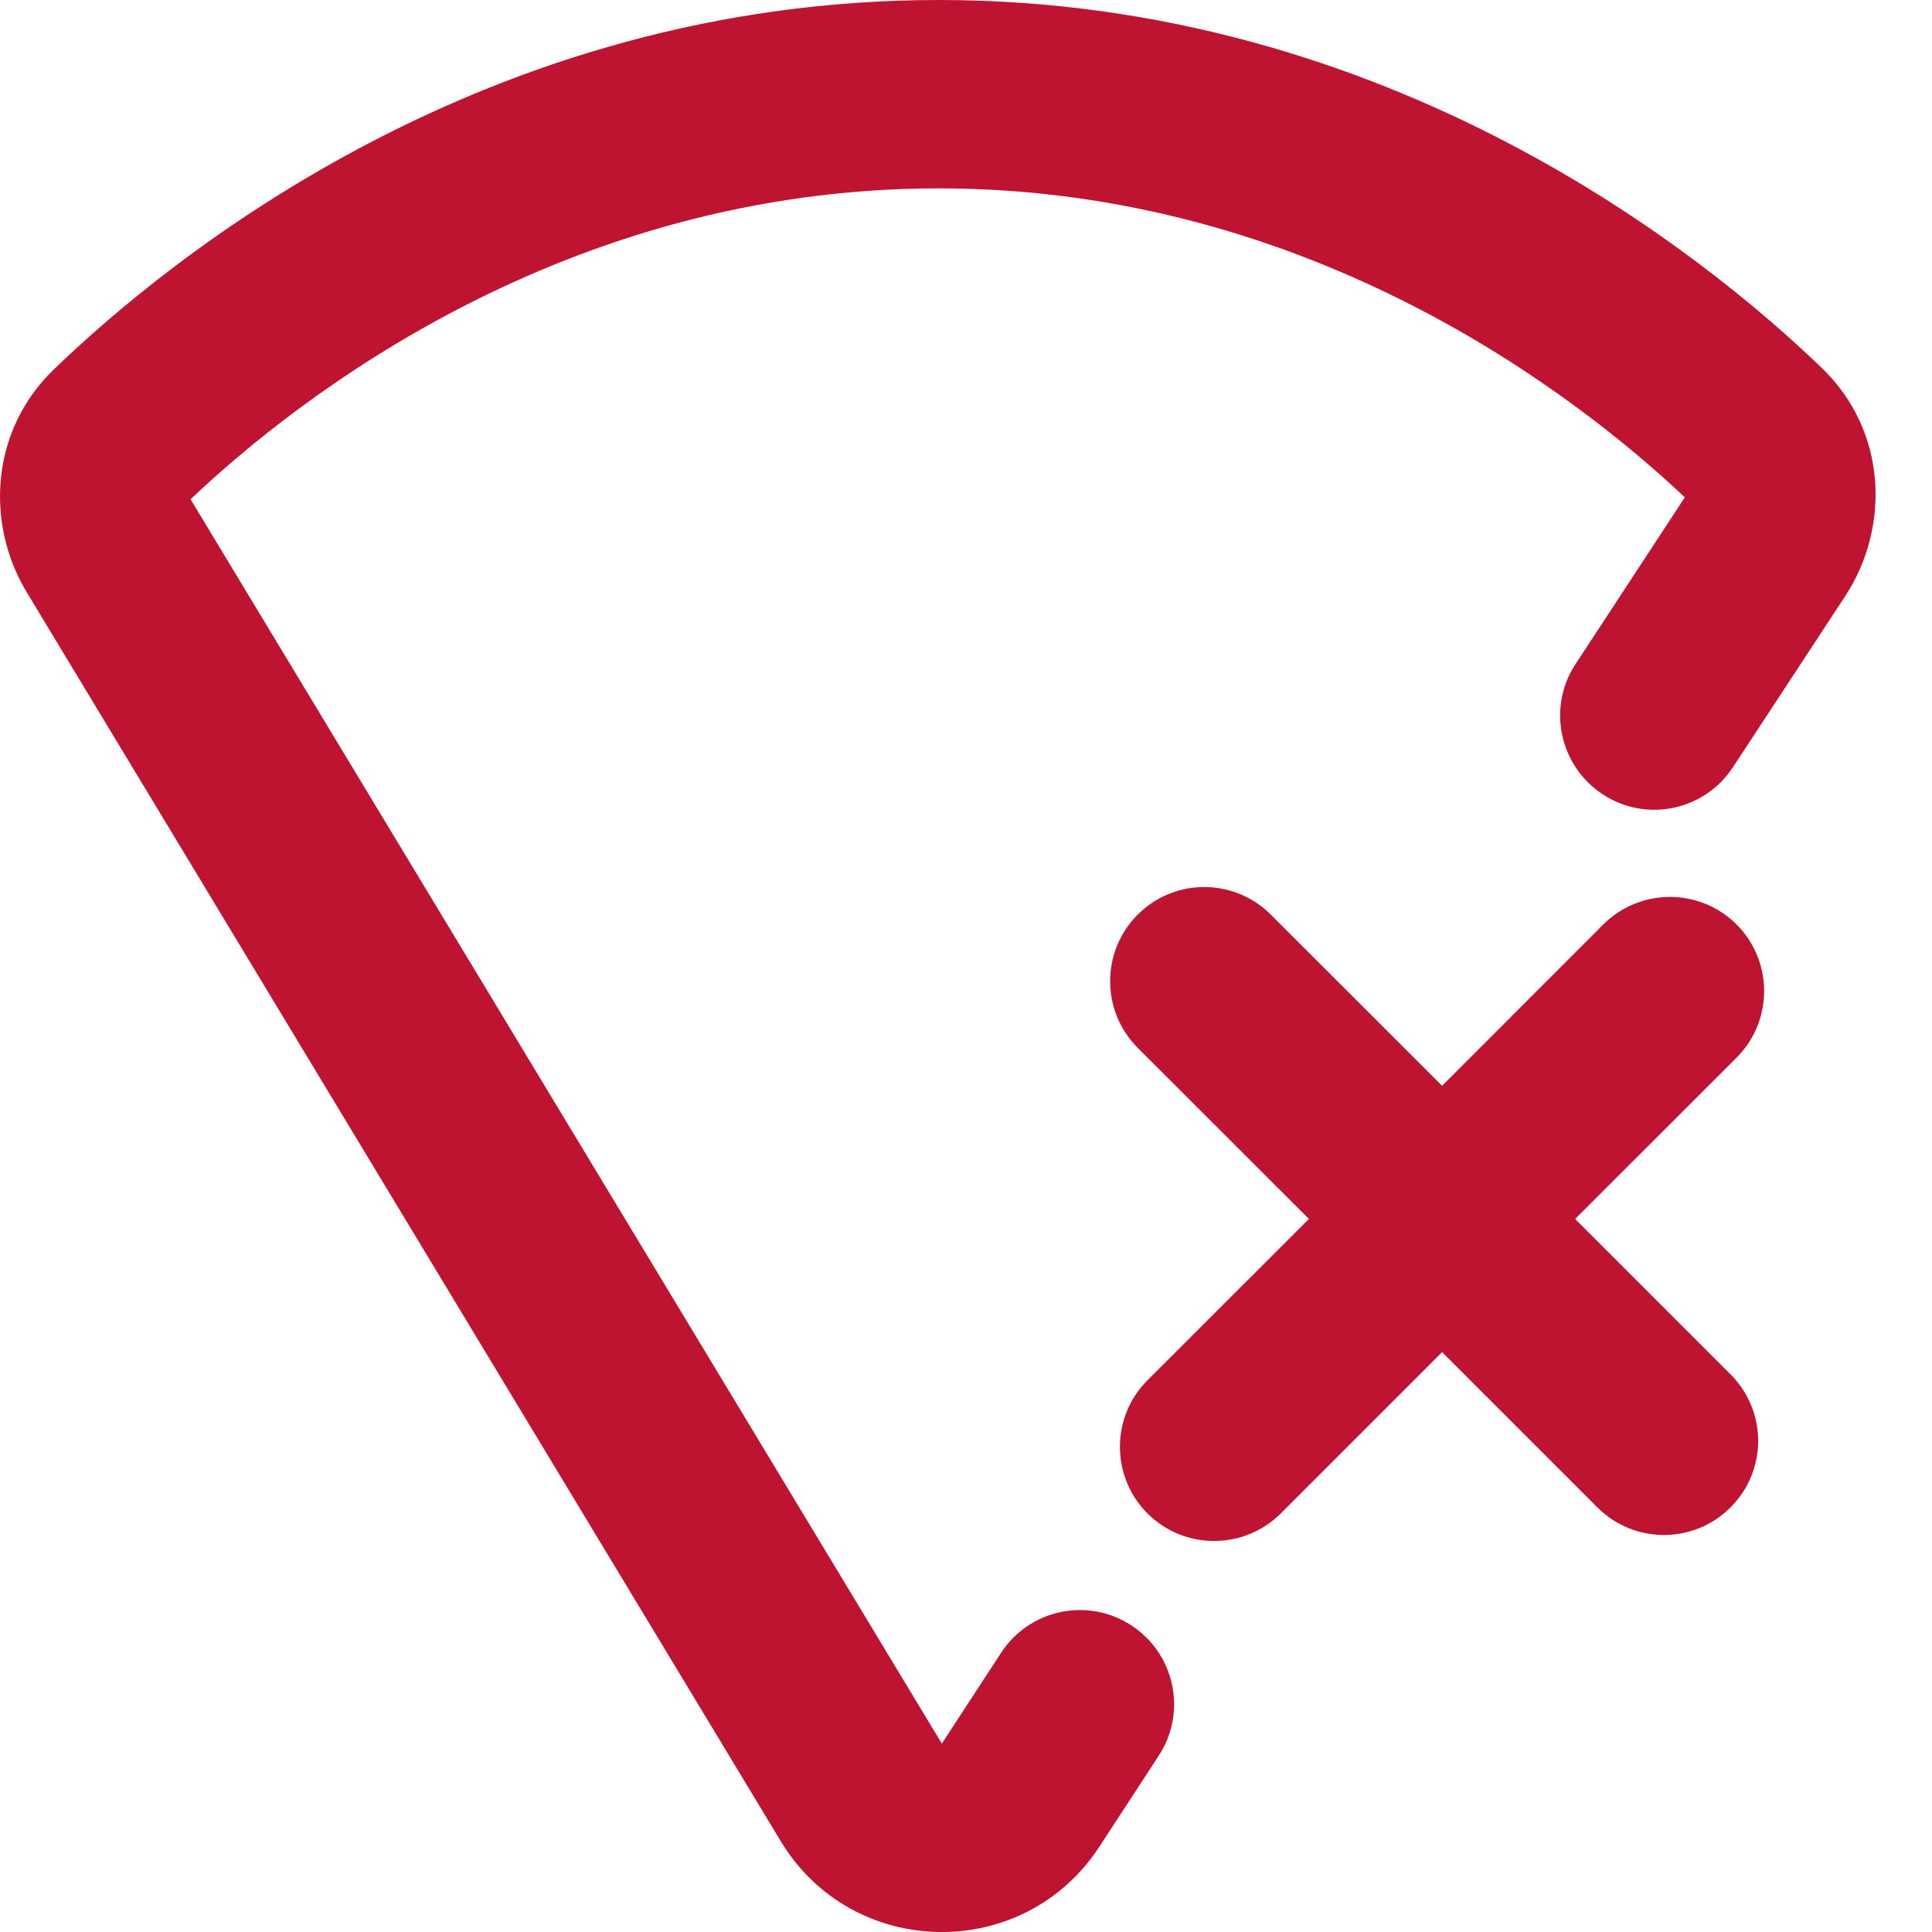 <svg width="14" height="14" viewBox="0 0 14 14" fill="none" xmlns="http://www.w3.org/2000/svg">
<path fill-rule="evenodd" clip-rule="evenodd" d="M7.967 13.381C7.418 14.224 6.176 14.202 5.657 13.341L0.194 4.292C-0.105 3.797 -0.072 3.123 0.39 2.677C1.228 1.869 3.514 0 6.802 0C10.072 0 12.351 1.848 13.199 2.664C13.678 3.123 13.697 3.822 13.371 4.32L12.558 5.559C12.351 5.875 11.928 5.963 11.614 5.756C11.299 5.549 11.21 5.126 11.417 4.812L12.209 3.604C11.429 2.868 9.499 1.365 6.802 1.365C4.088 1.365 2.15 2.888 1.381 3.618L6.825 12.635L7.254 11.977C7.46 11.661 7.883 11.572 8.198 11.778C8.514 11.984 8.603 12.407 8.397 12.722L7.967 13.381Z" fill="#BF1332"/>
<path d="M9.209 6.628C8.942 6.361 8.51 6.361 8.244 6.628C7.978 6.894 7.978 7.326 8.244 7.593L9.485 8.833L8.315 10.002C8.049 10.268 8.049 10.7 8.315 10.967C8.582 11.233 9.014 11.233 9.281 10.967L10.45 9.798L11.575 10.923C11.841 11.19 12.274 11.19 12.54 10.923C12.807 10.657 12.807 10.226 12.54 9.959L11.414 8.833L12.584 7.664C12.85 7.397 12.85 6.966 12.584 6.699C12.317 6.433 11.885 6.433 11.618 6.699L10.45 7.868L9.209 6.628Z" fill="#BF1332"/>
</svg>
